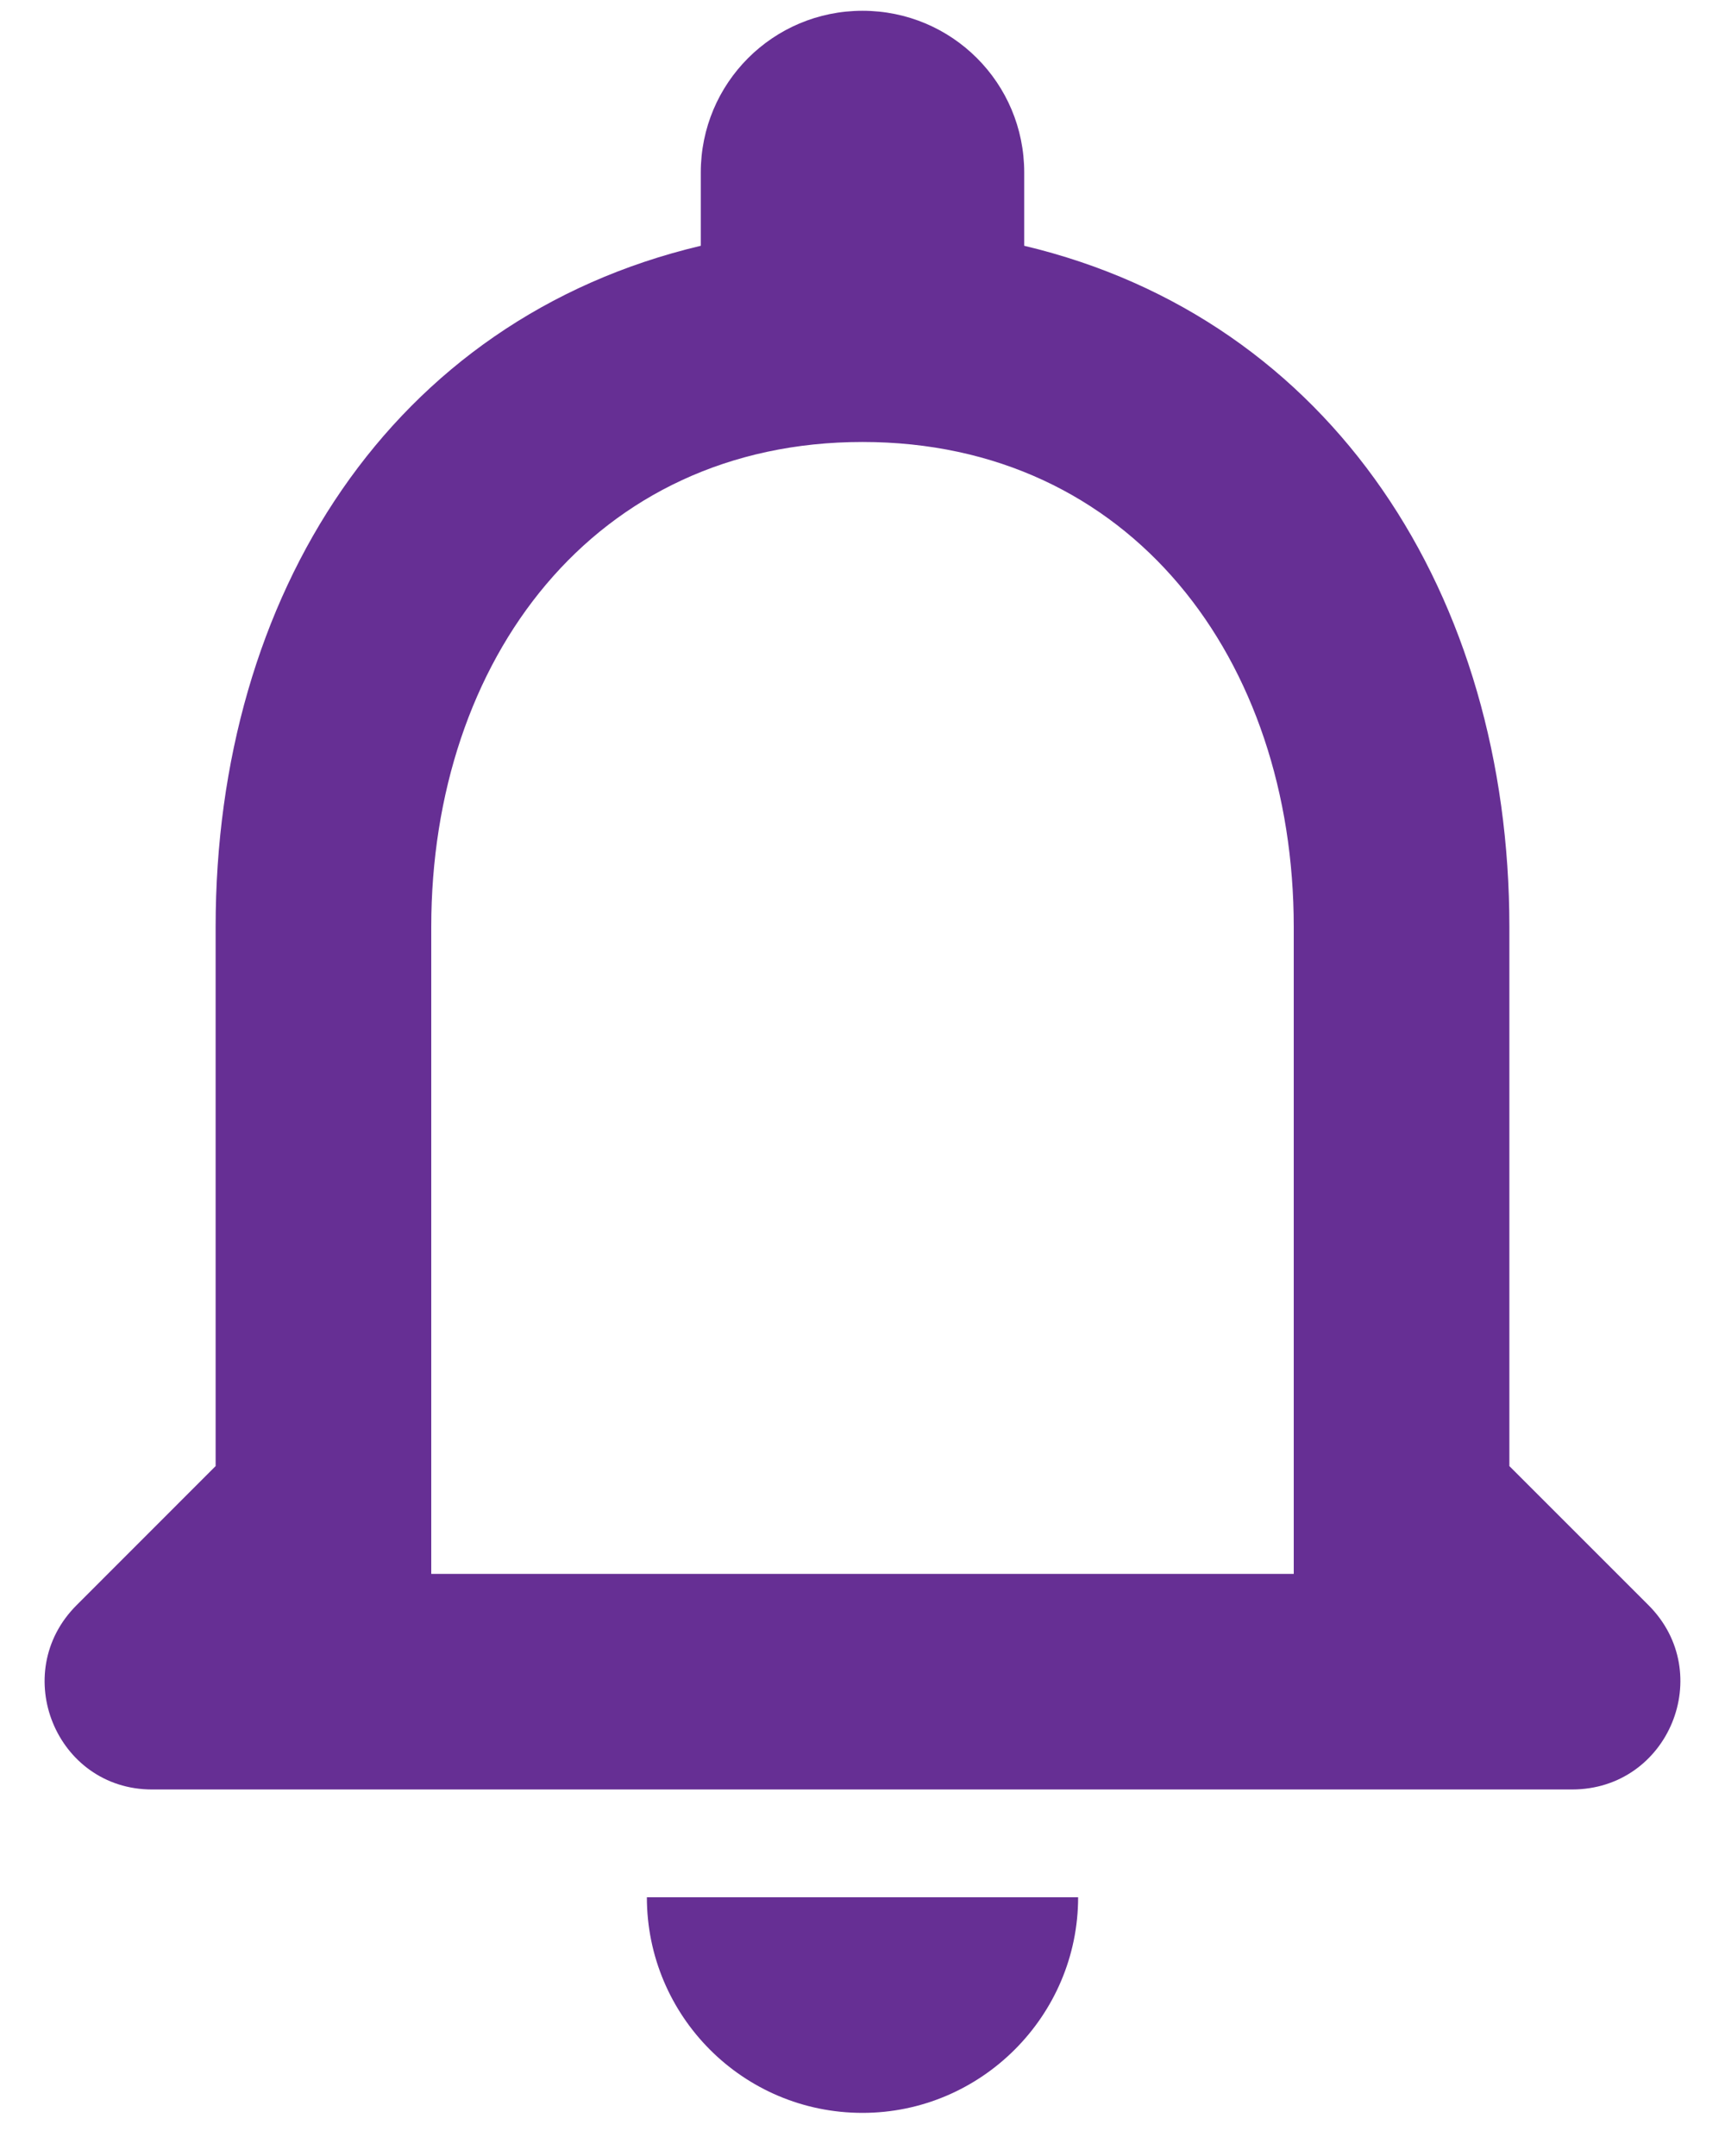 <svg width="20" height="25" viewBox="0 0 20 25" fill="none" xmlns="http://www.w3.org/2000/svg">
<path d="M19.113 18.613L17.5 17V10.75C17.5 6.912 15.45 3.7 11.875 2.85V2C11.875 0.963 11.038 0.125 10 0.125C8.963 0.125 8.125 0.963 8.125 2V2.85C4.538 3.7 2.5 6.9 2.5 10.75V17L0.888 18.613C0.1 19.4 0.65 20.75 1.763 20.75H18.225C19.35 20.75 19.9 19.4 19.113 18.613ZM15 18.25H5V10.75C5 7.65 6.888 5.125 10 5.125C13.113 5.125 15 7.65 15 10.75V18.25ZM10 24.5C11.375 24.5 12.5 23.375 12.5 22H7.5C7.5 23.375 8.613 24.5 10 24.5Z" fill="#662F94"/>
</svg>
